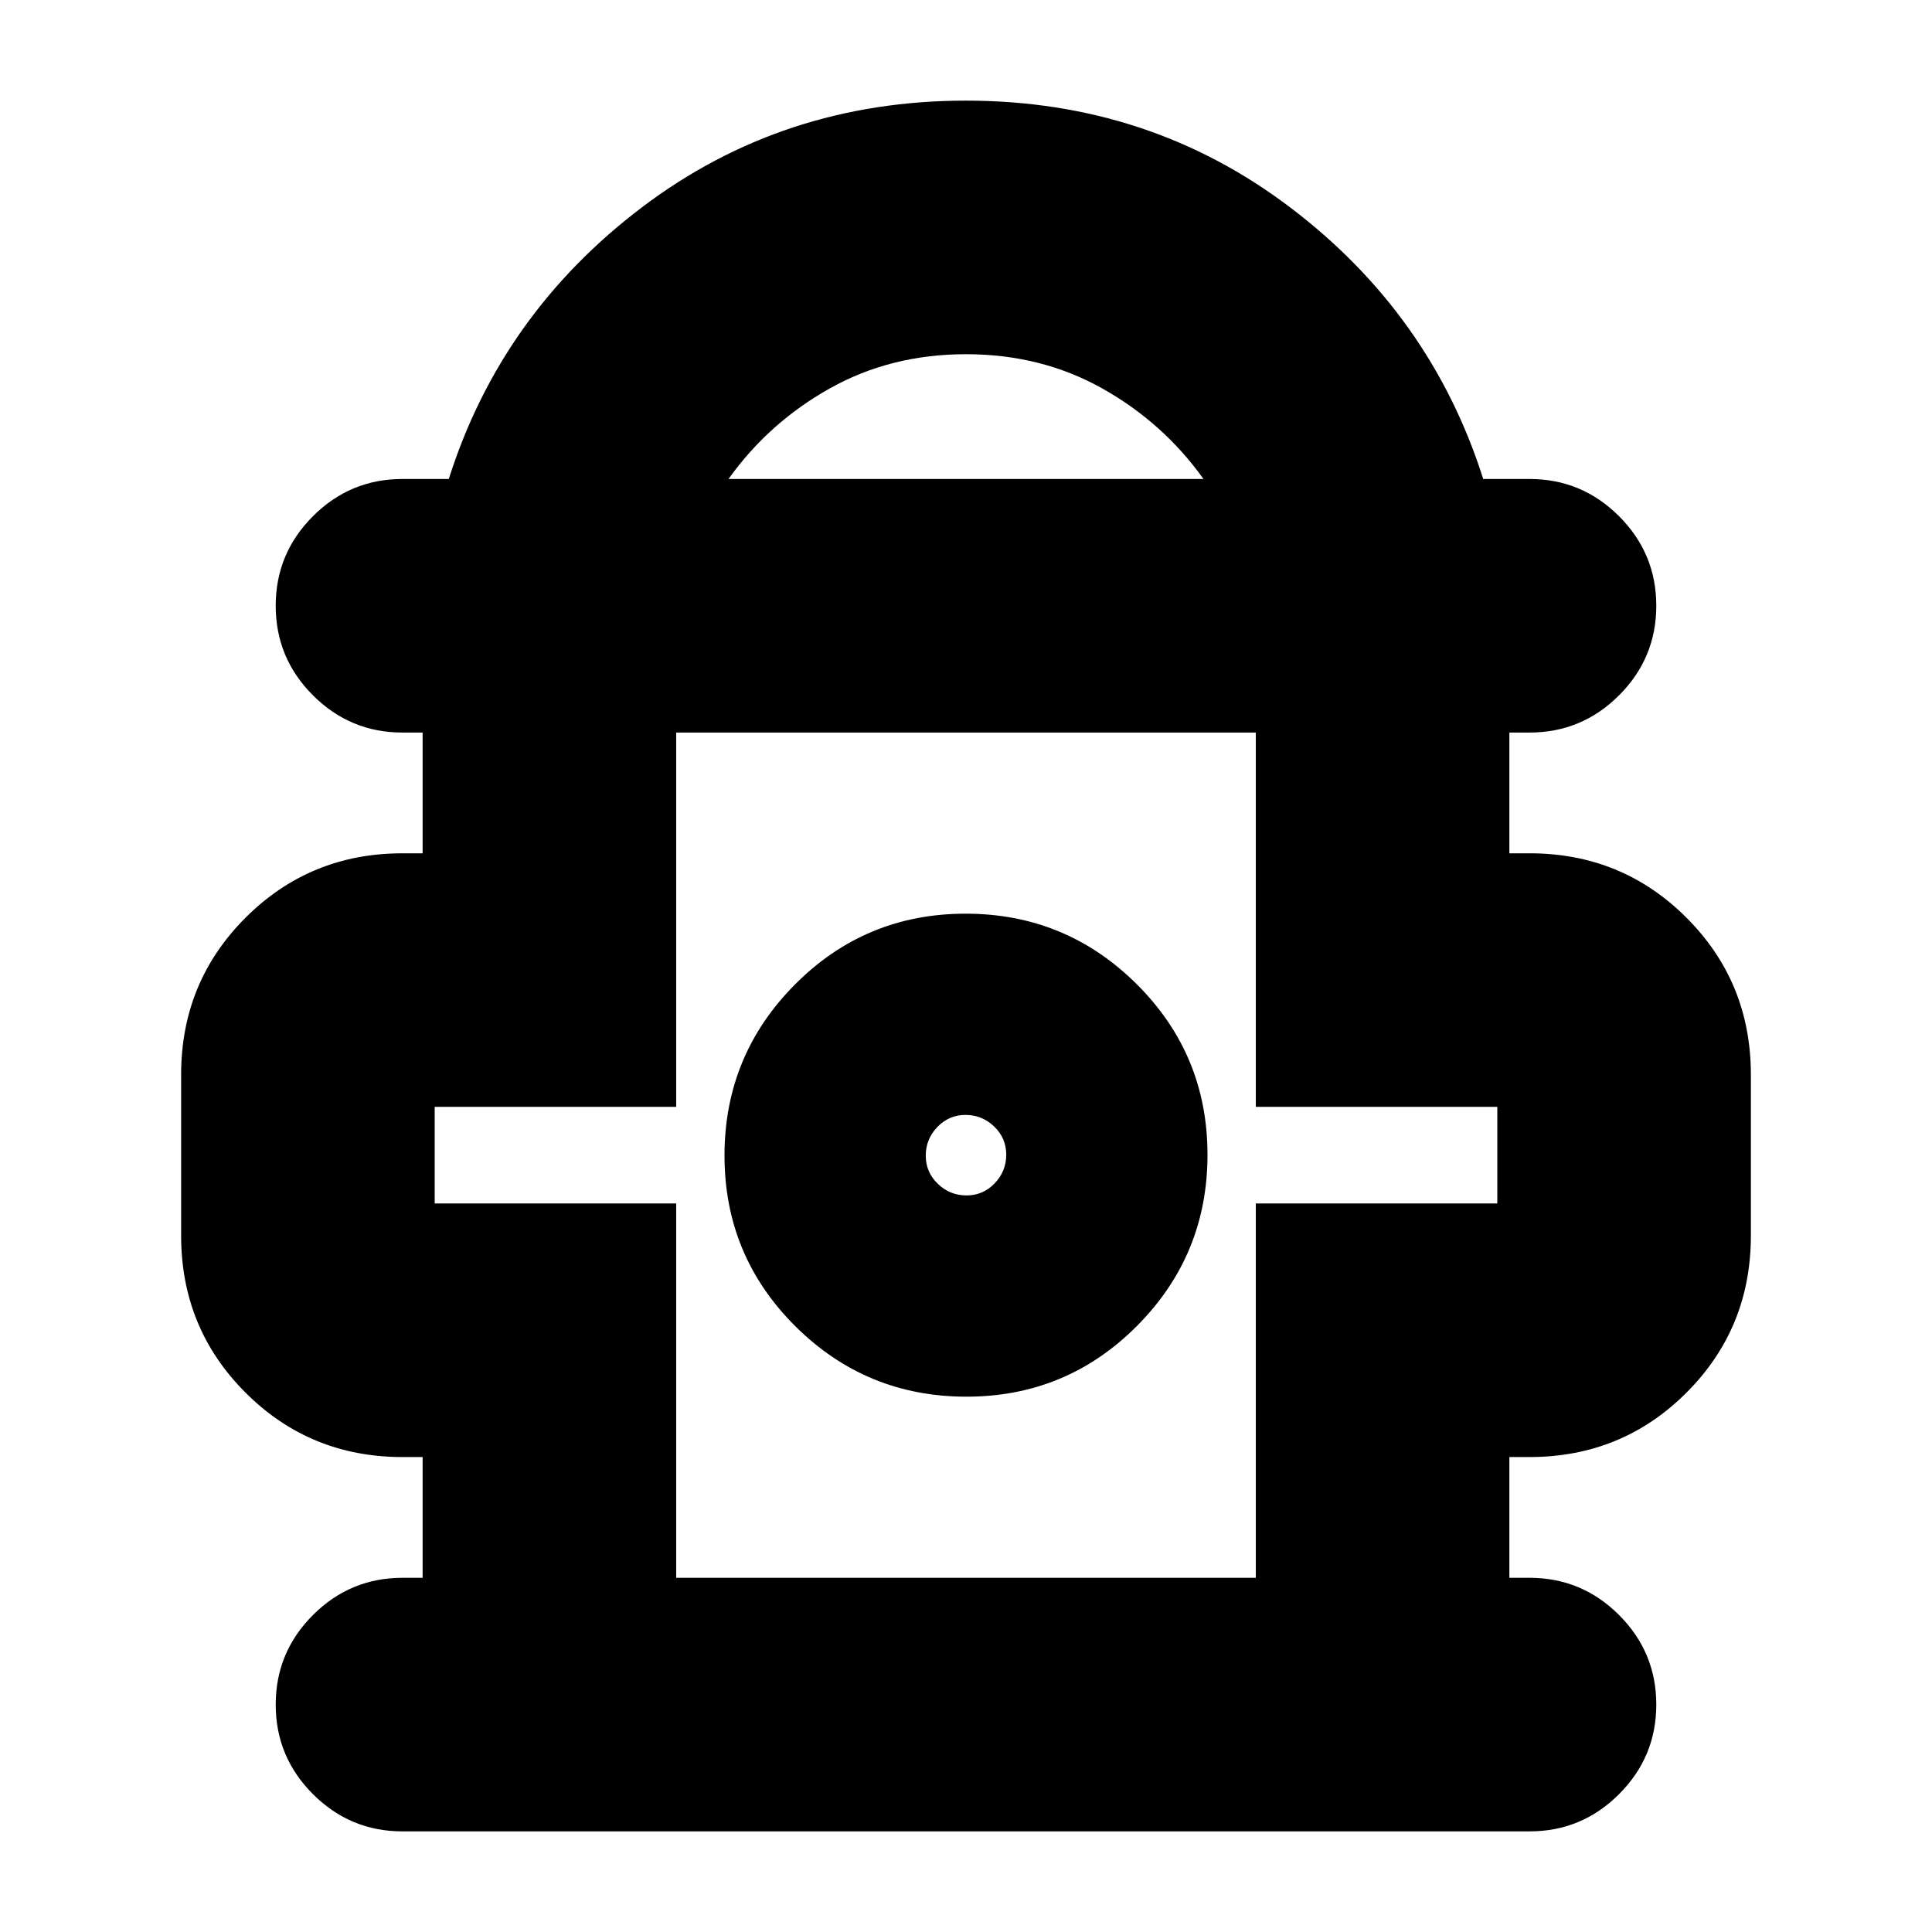 <svg xmlns="http://www.w3.org/2000/svg" height="24" viewBox="0 -960 960 960" width="24"><path d="M210-176v-60h-10q-46 0-78-32t-32-78v-80q0-46 32-78t78-32h10v-60h-10q-26 0-44.5-18.5T137-659q0-26 18.5-44.5T200-722h23q26-82 96-135t161-53q91 0 161 53t96 135h23q26 0 44.5 18.5T823-659q0 26-18.5 44.5T760-596h-10v60h10q46 0 78 32t32 78v80q0 46-32 78t-78 32h-10v60h10q26 0 44.5 18.5T823-113q0 26-18.5 44.5T760-50H200q-26 0-44.5-18.5T137-113q0-26 18.5-44.5T200-176h10Zm152-546h236q-20-28-50.314-45-30.313-17-67.686-17-37.373 0-67.686 17Q382-750 362-722Zm-26 546h288v-186h120v-48H624v-186H336v186H216v48h120v186Zm144.202-90Q530-266 565-301.202t35-85Q600-436 564.798-471t-85-35Q430-506 395-470.798t-35 85Q360-336 395.202-301t85 35Zm.033-100Q472-366 466-371.765q-6-5.764-6-14Q460-394 465.765-400q5.764-6 14-6Q488-406 494-400.235q6 5.764 6 14Q500-378 494.235-372q-5.764 6-14 6ZM480-386Zm0-210Z"/></svg>